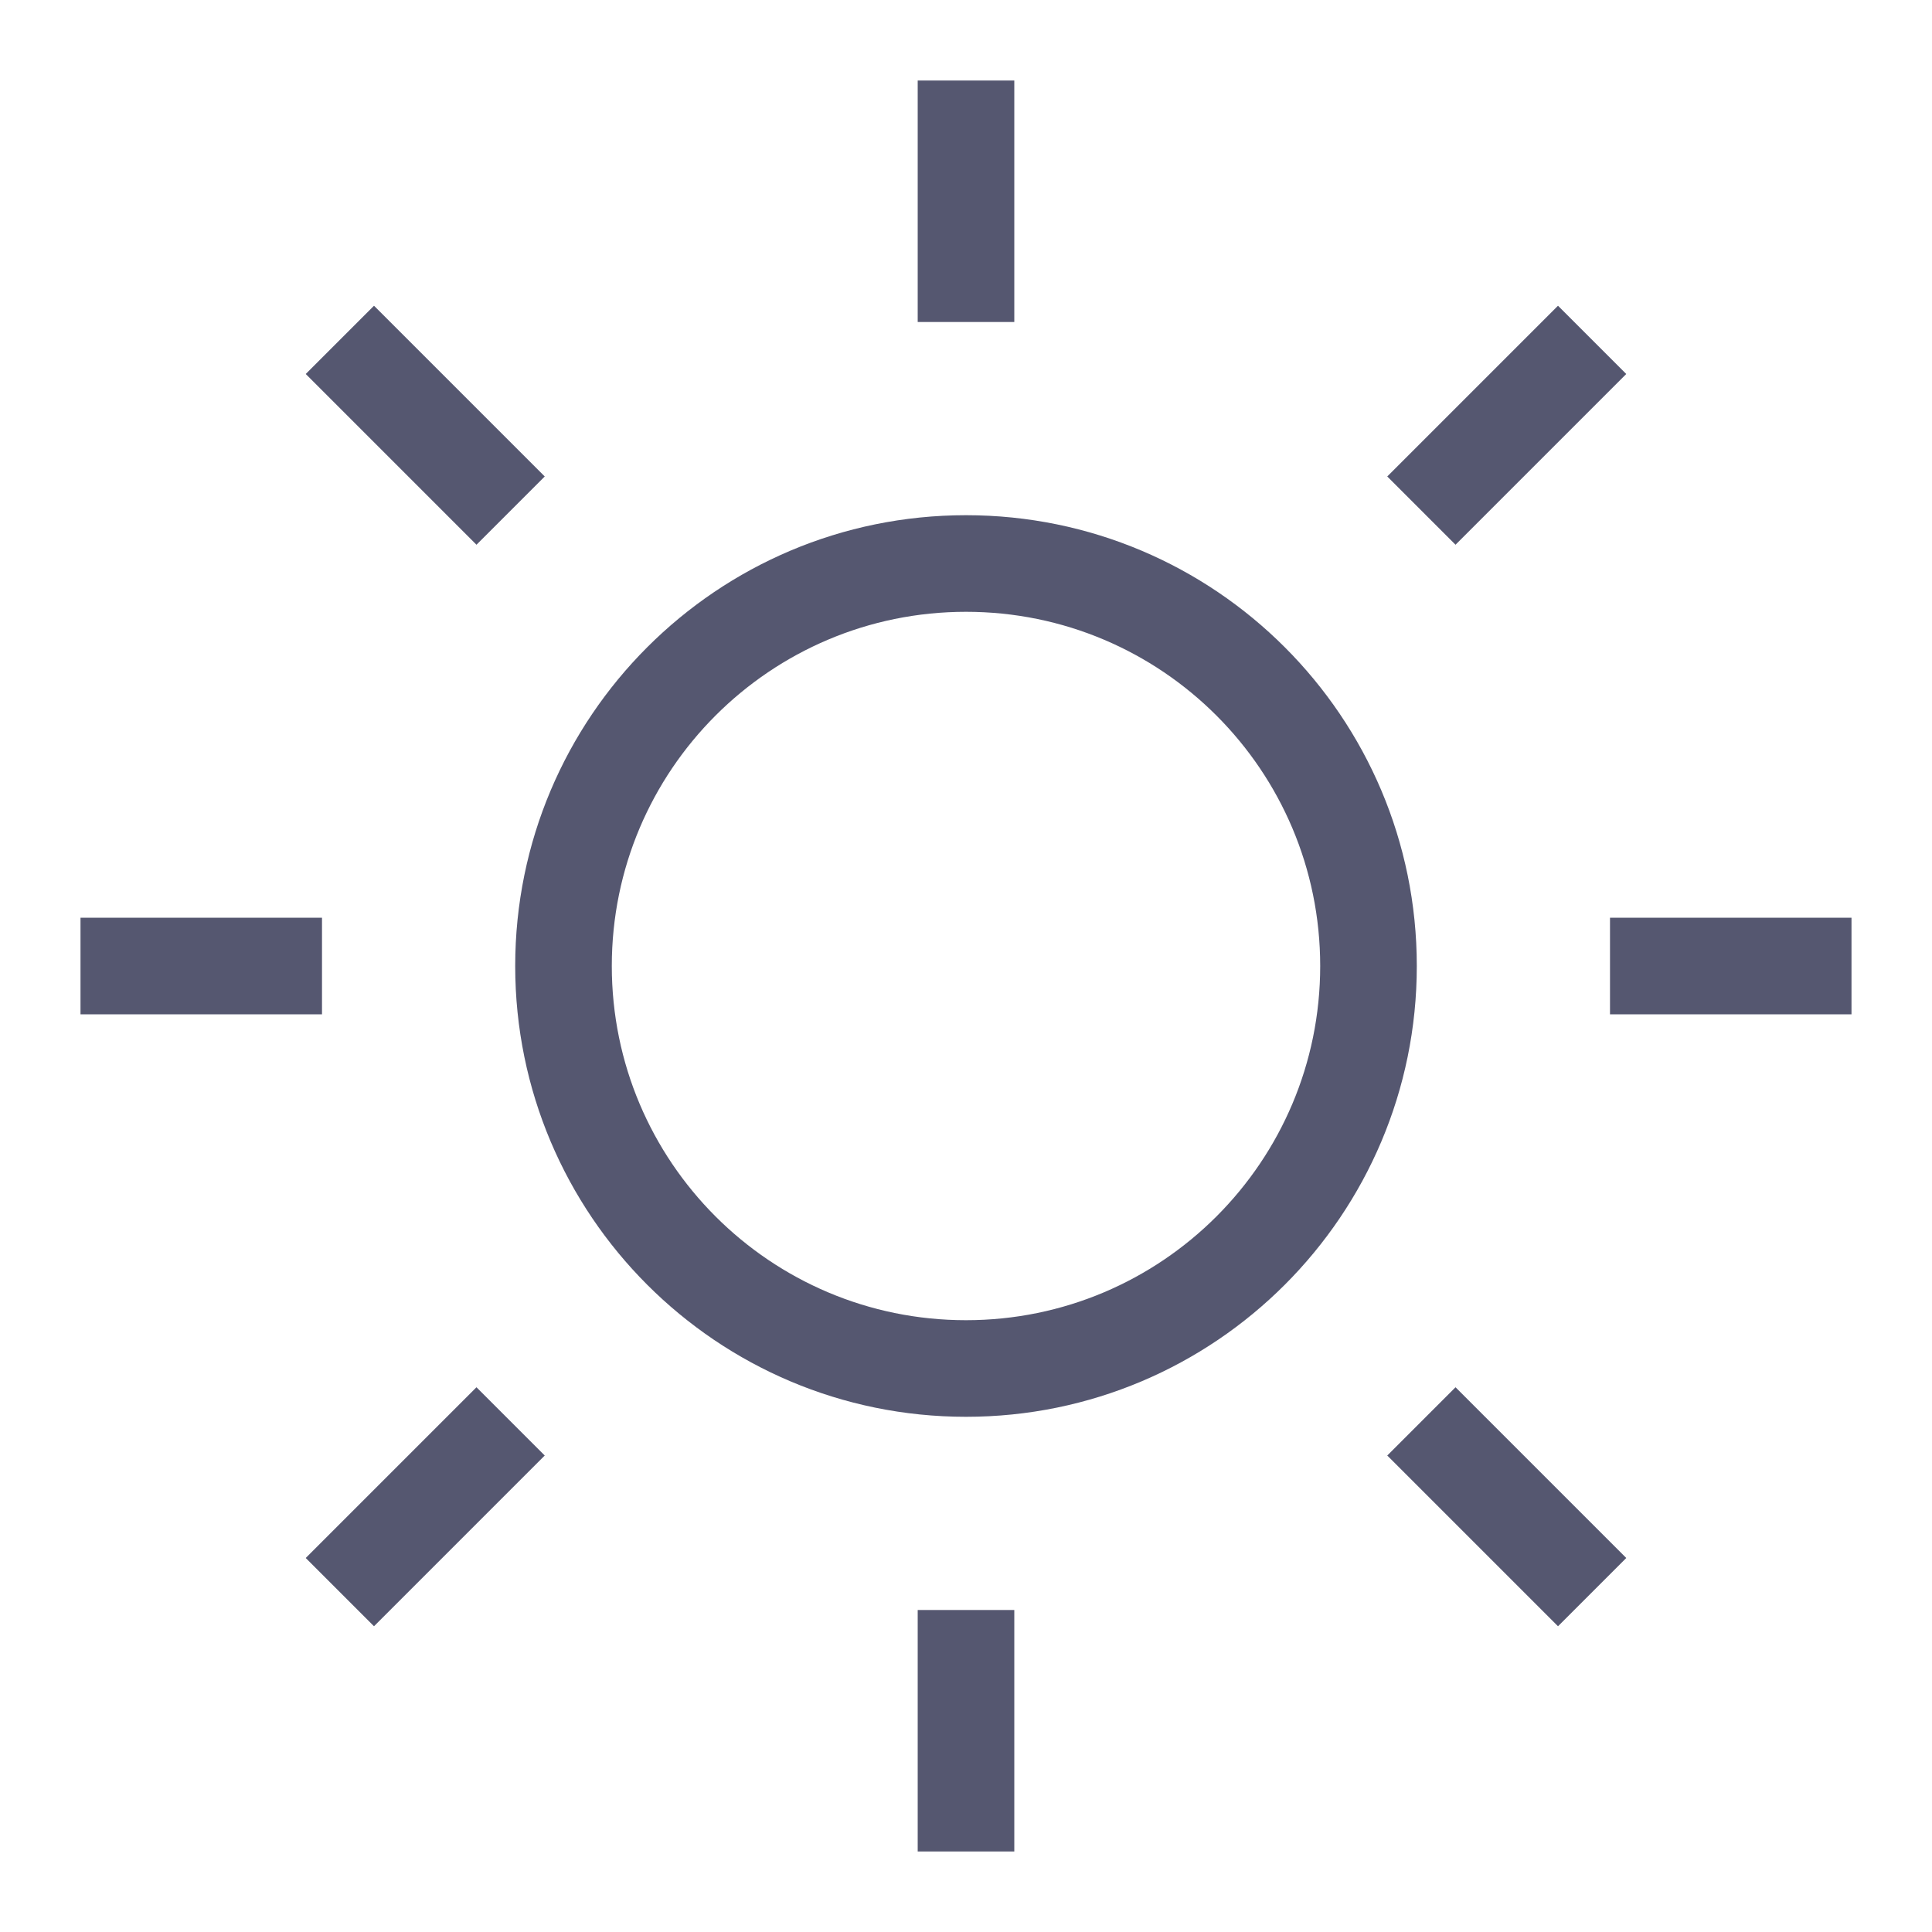 <svg width="24" height="24" viewBox="0 0 24 24" fill="none" xmlns="http://www.w3.org/2000/svg">
<path d="M16.4 12C16.4 14.43 14.43 16.4 12 16.4V17.6C15.093 17.6 17.6 15.093 17.6 12H16.4ZM12 16.4C9.57 16.4 7.6 14.43 7.6 12H6.4C6.4 15.093 8.907 17.6 12 17.6V16.4ZM7.6 12C7.6 9.57 9.57 7.6 12 7.6V6.4C8.907 6.4 6.4 8.907 6.4 12H7.6ZM12 7.6C14.43 7.6 16.4 9.57 16.4 12H17.6C17.6 8.907 15.093 6.4 12 6.4V7.6ZM11.4 1V4H12.6V1H11.4ZM11.4 20V23H12.6V20H11.4ZM23 11.4H20V12.6H23V11.4ZM4 11.4H1V12.6H4V11.4ZM19.354 3.798L17.233 5.919L18.081 6.767L20.202 4.646L19.354 3.798ZM5.919 17.233L3.798 19.354L4.646 20.202L6.767 18.081L5.919 17.233ZM20.202 19.354L18.081 17.233L17.233 18.081L19.354 20.202L20.202 19.354ZM6.767 5.919L4.646 3.798L3.798 4.646L5.919 6.767L6.767 5.919Z" fill="#555770"/>
</svg>
